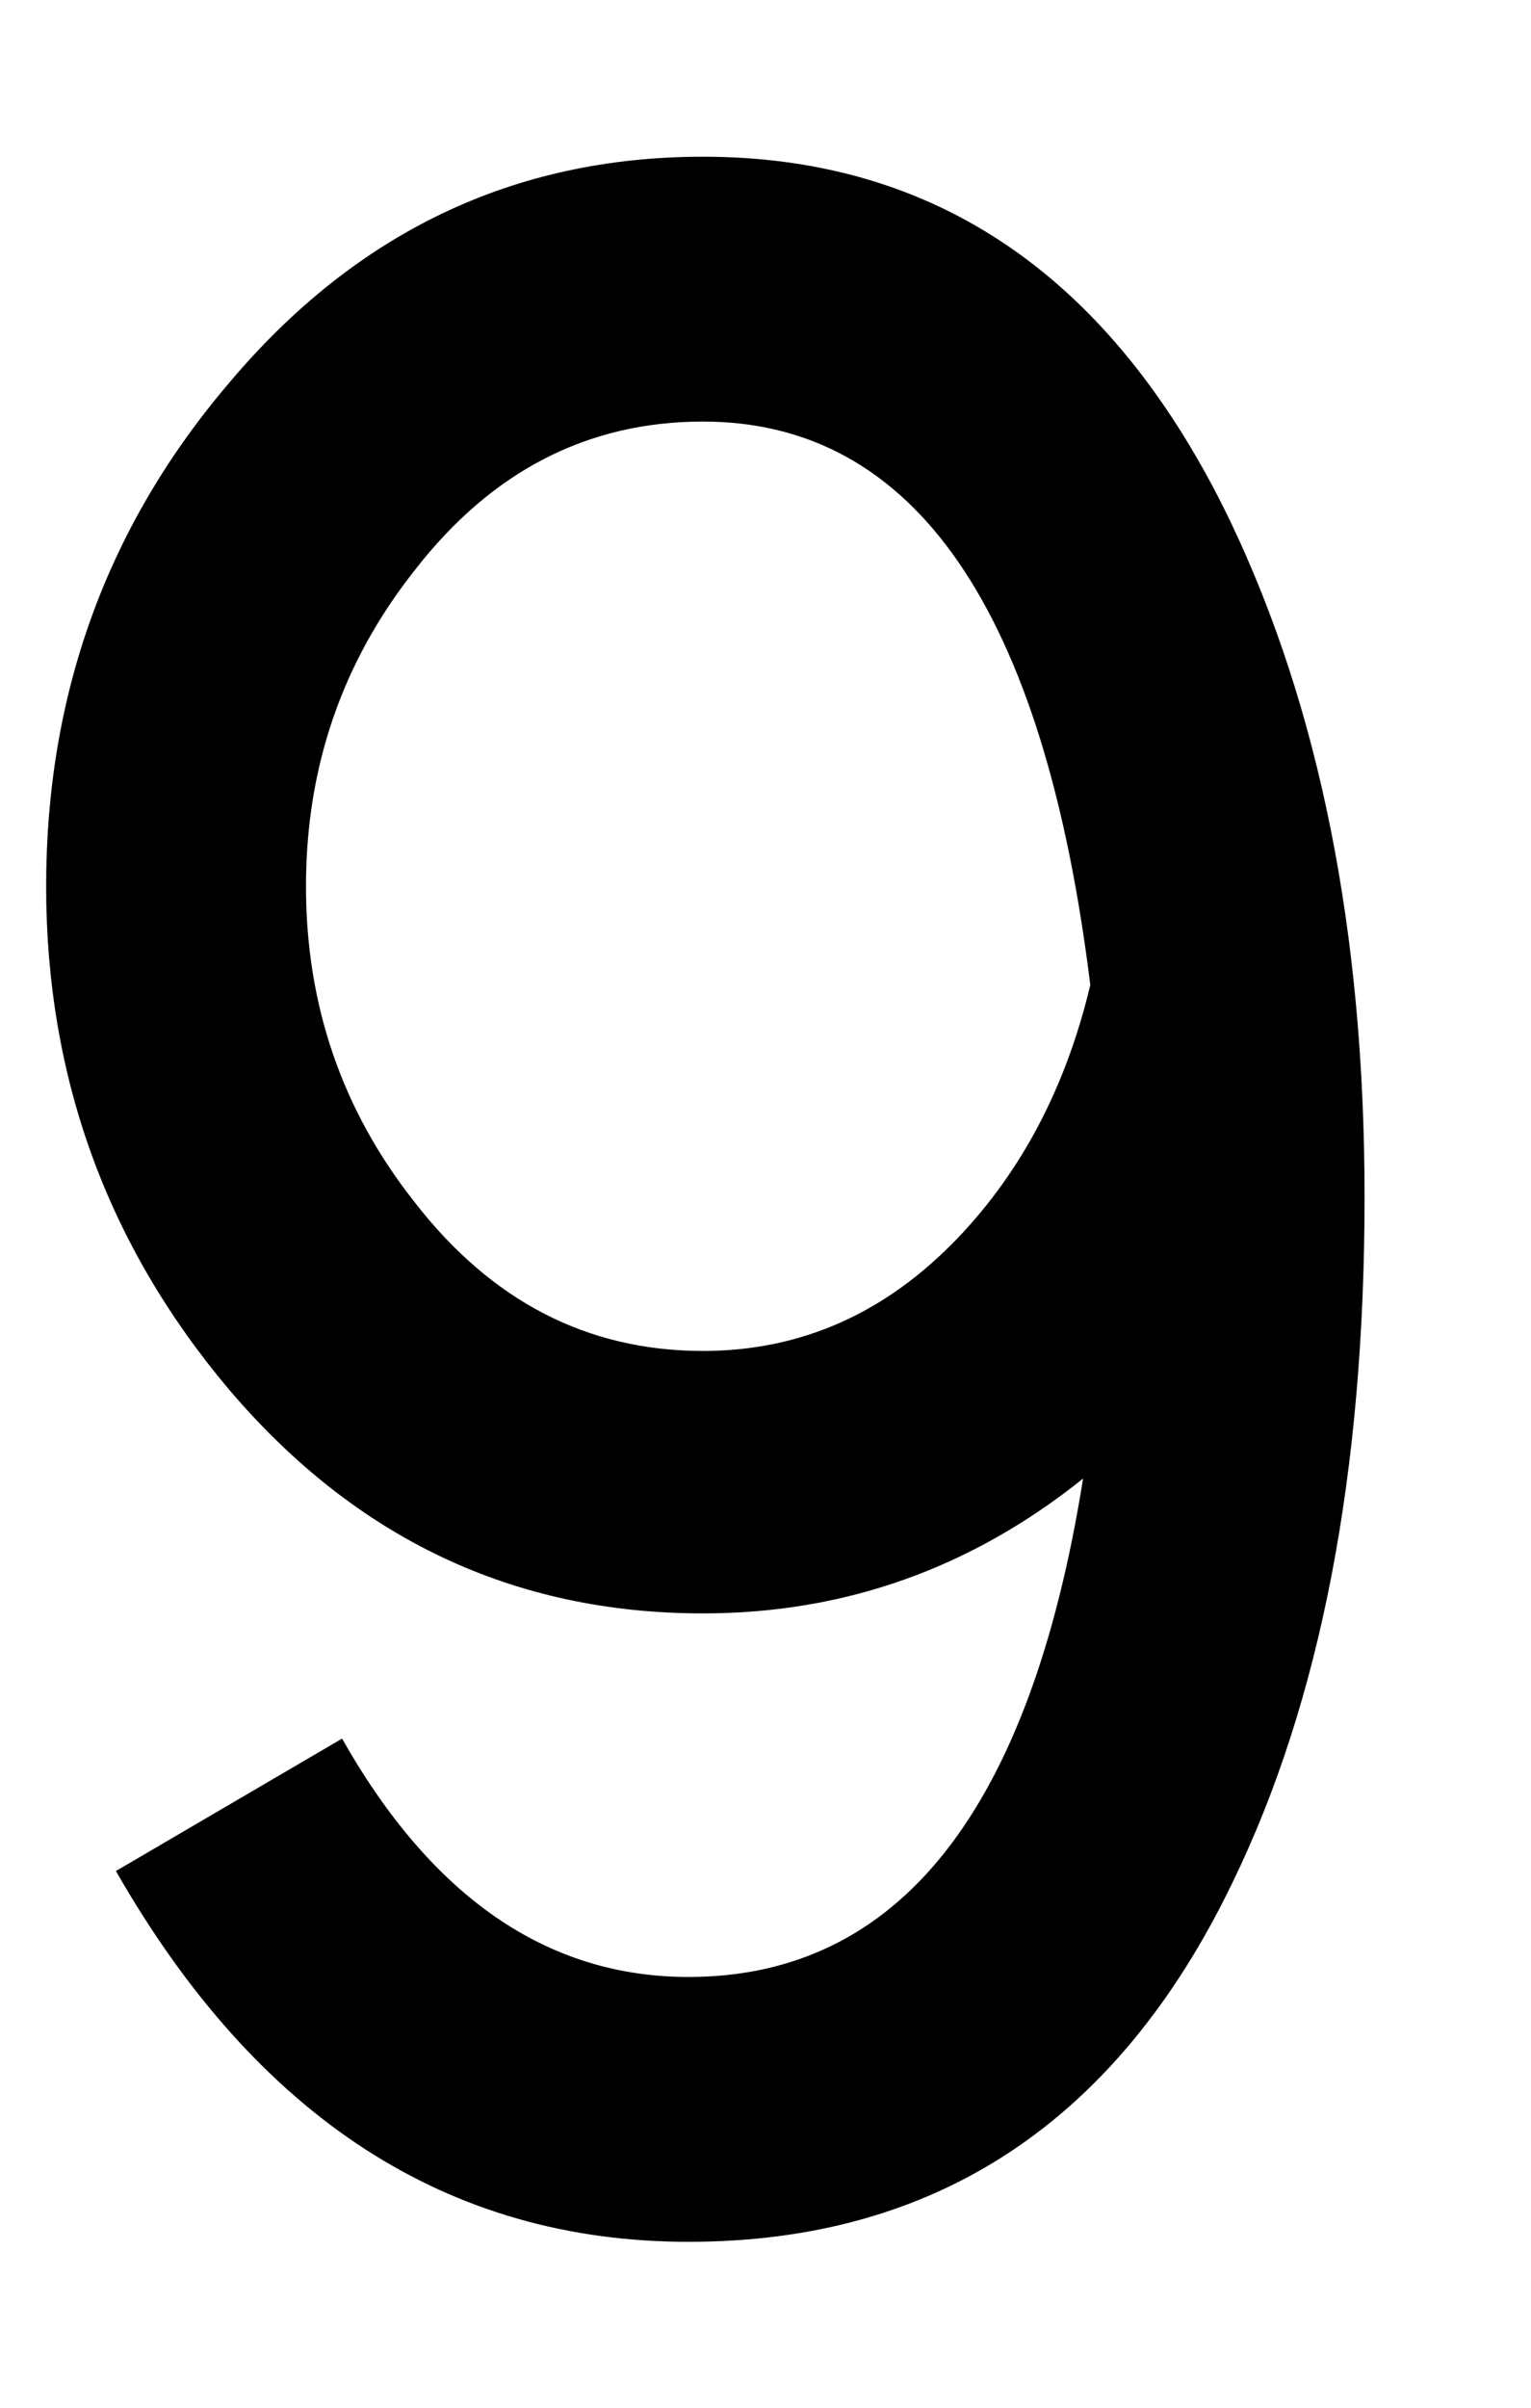 <svg width="7" height="11" viewBox="0 0 7 11" fill="none" xmlns="http://www.w3.org/2000/svg">
<path d="M4.952 6.755C4.439 7.166 3.86 7.371 3.214 7.371C2.349 7.371 1.627 7.03 1.047 6.348C0.49 5.688 0.211 4.922 0.211 4.049C0.211 3.169 0.49 2.403 1.047 1.75C1.627 1.061 2.349 0.716 3.214 0.716C4.285 0.716 5.088 1.27 5.623 2.377C6.034 3.235 6.239 4.265 6.239 5.468C6.239 6.729 6.038 7.774 5.634 8.603C5.106 9.696 4.278 10.242 3.148 10.242C2.048 10.242 1.176 9.677 0.53 8.548L1.564 7.943C1.975 8.669 2.503 9.032 3.148 9.032C4.109 9.032 4.71 8.273 4.952 6.755ZM3.214 1.926C2.686 1.926 2.246 2.153 1.894 2.608C1.564 3.026 1.399 3.506 1.399 4.049C1.399 4.592 1.564 5.072 1.894 5.49C2.246 5.945 2.686 6.172 3.214 6.172C3.662 6.172 4.05 6 4.38 5.655C4.674 5.347 4.875 4.962 4.985 4.5C4.773 2.784 4.182 1.926 3.214 1.926Z" fill="black"/>
</svg>
